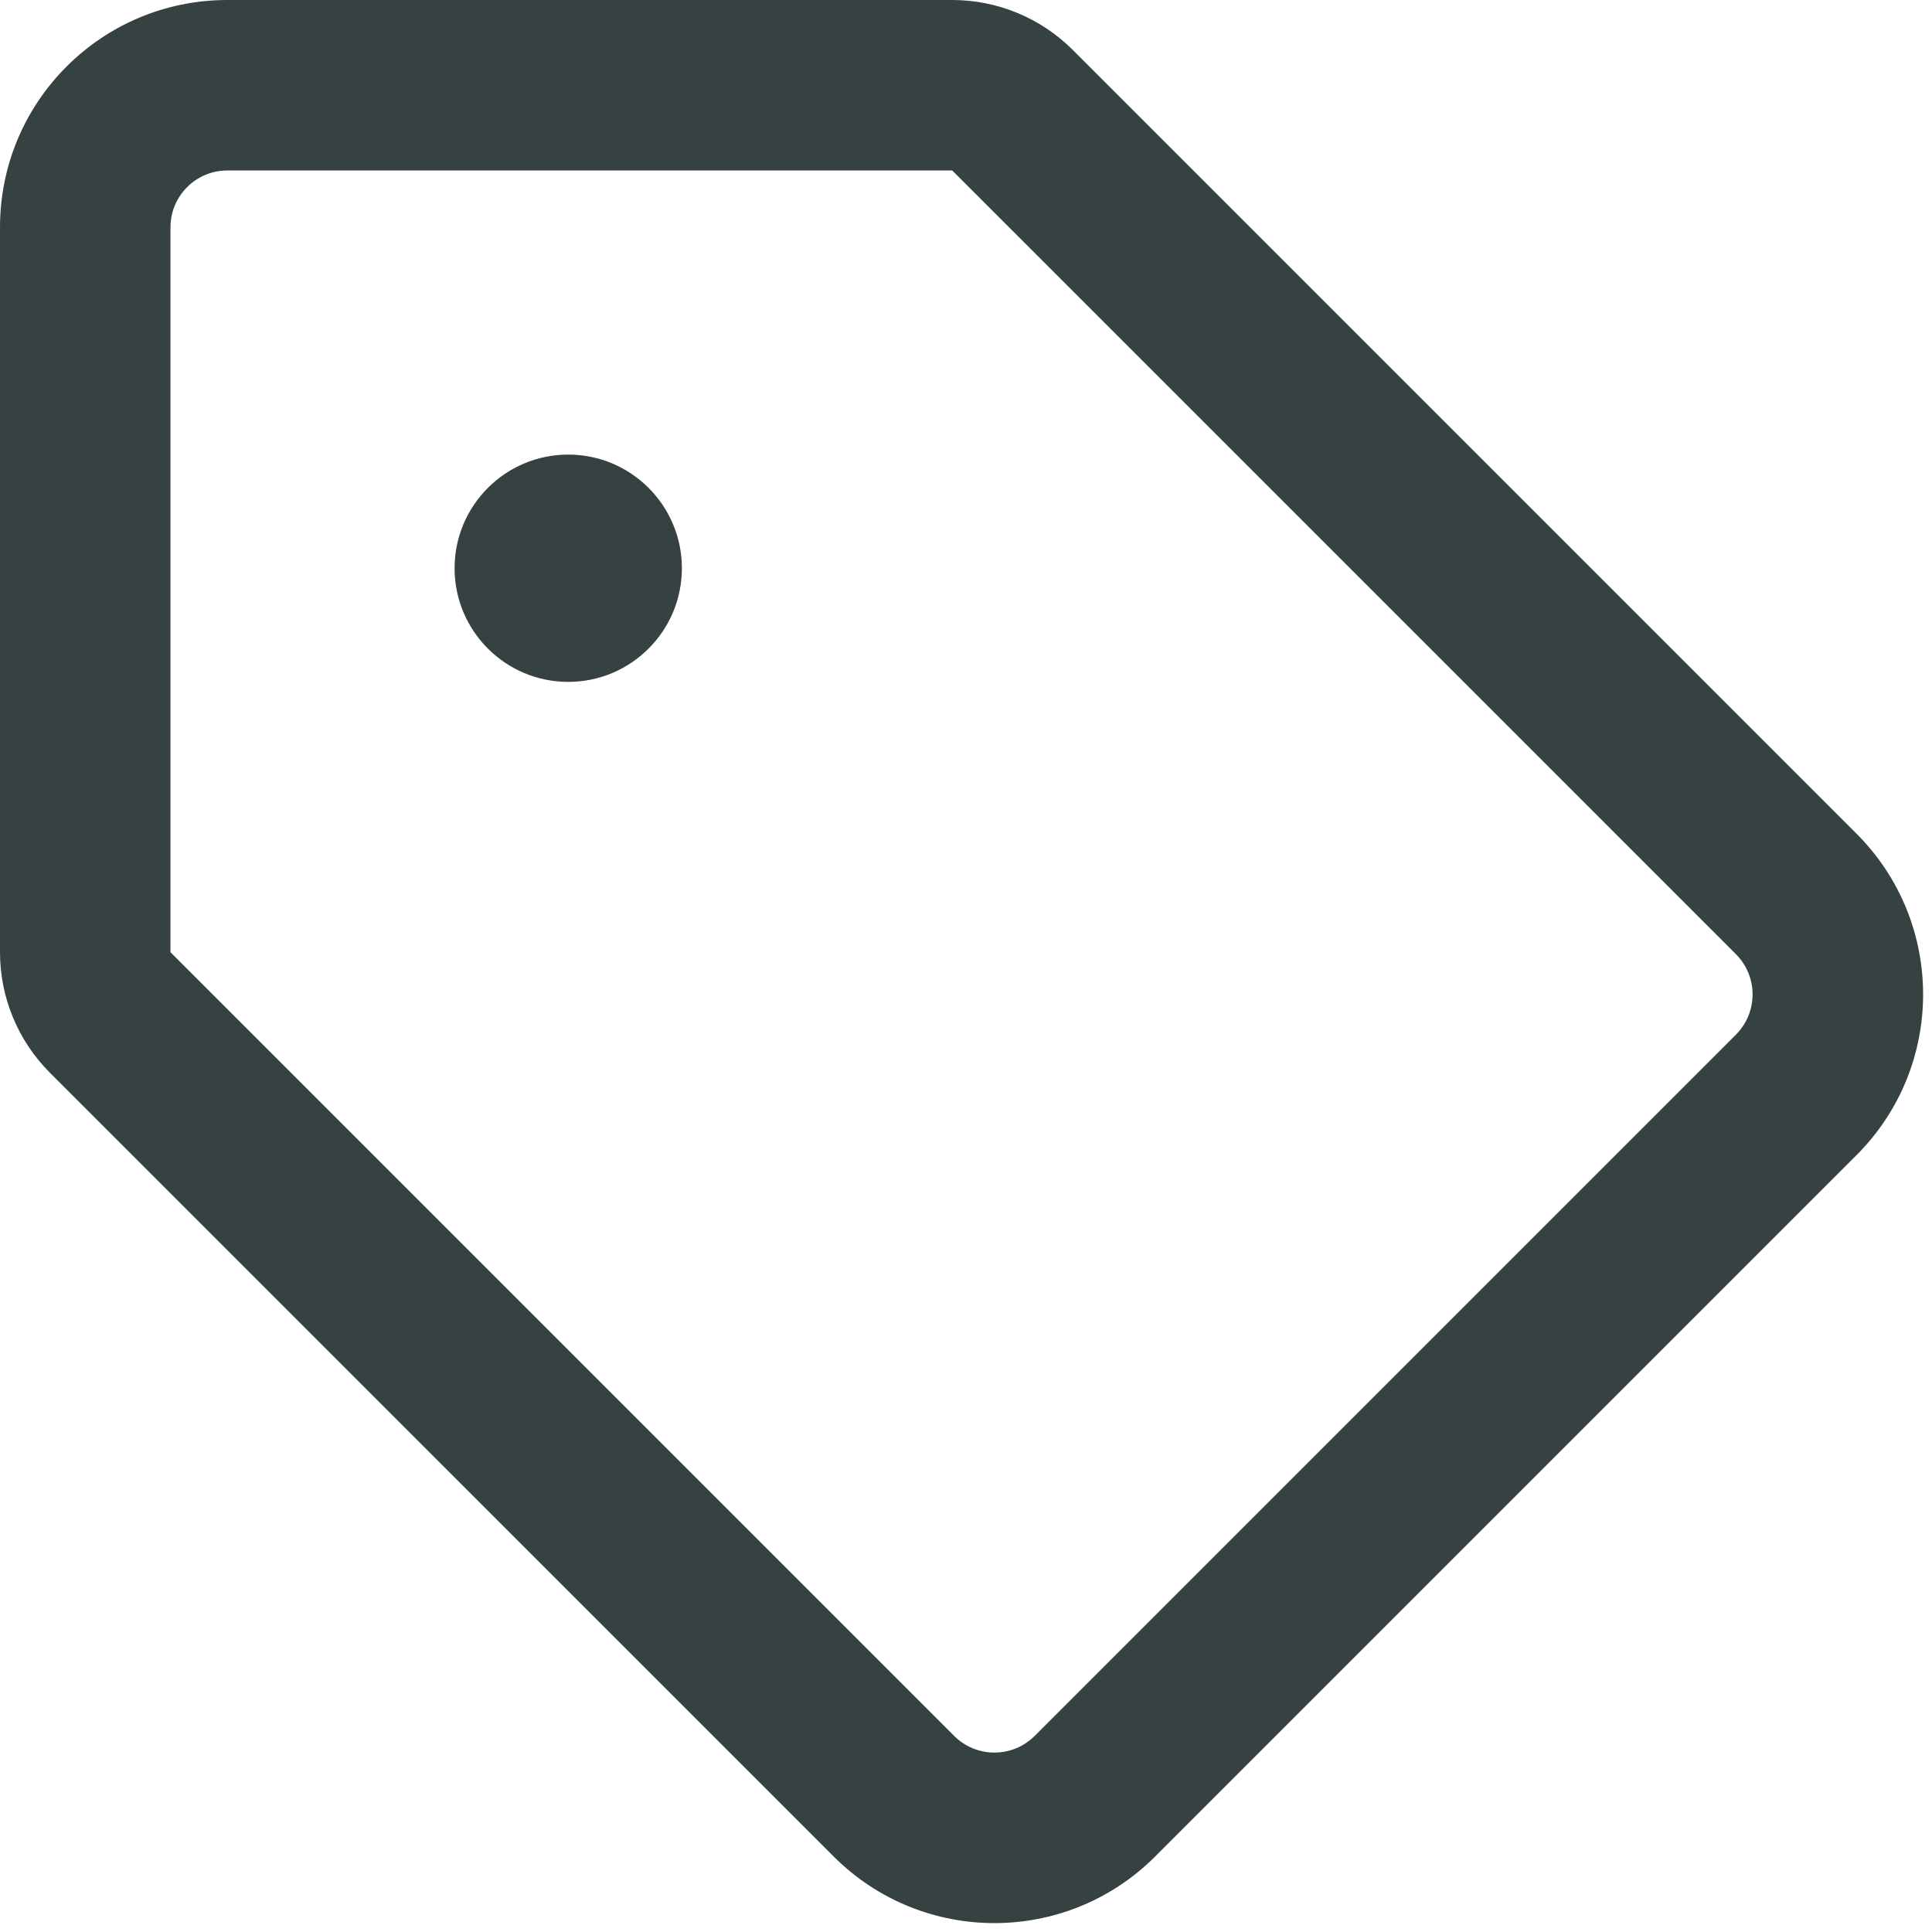 <svg width="17" height="17" viewBox="0 0 17 17" fill="none" xmlns="http://www.w3.org/2000/svg">
<path d="M5 6C5.552 6 6 5.552 6 5C6 4.448 5.552 4 5 4C4.448 4 4 4.448 4 5C4 5.552 4.448 6 5 6Z" fill="#364141"/>
<path fill-rule="evenodd" clip-rule="evenodd" d="M0.439 9.439L7.336 16.336C8.117 17.117 9.383 17.117 10.164 16.336L16.336 10.164C17.117 9.383 17.117 8.117 16.336 7.336L9.439 0.439C9.158 0.158 8.777 0 8.379 0H2C0.895 0 0 0.895 0 2V8.379C0 8.777 0.158 9.158 0.439 9.439ZM8.379 1.5L15.275 8.396C15.47 8.592 15.47 8.908 15.275 9.104L9.104 15.275C8.908 15.47 8.592 15.47 8.396 15.275L1.5 8.379L1.5 2C1.5 1.724 1.724 1.5 2 1.5L8.379 1.5Z" fill="#364141"/>
</svg>
